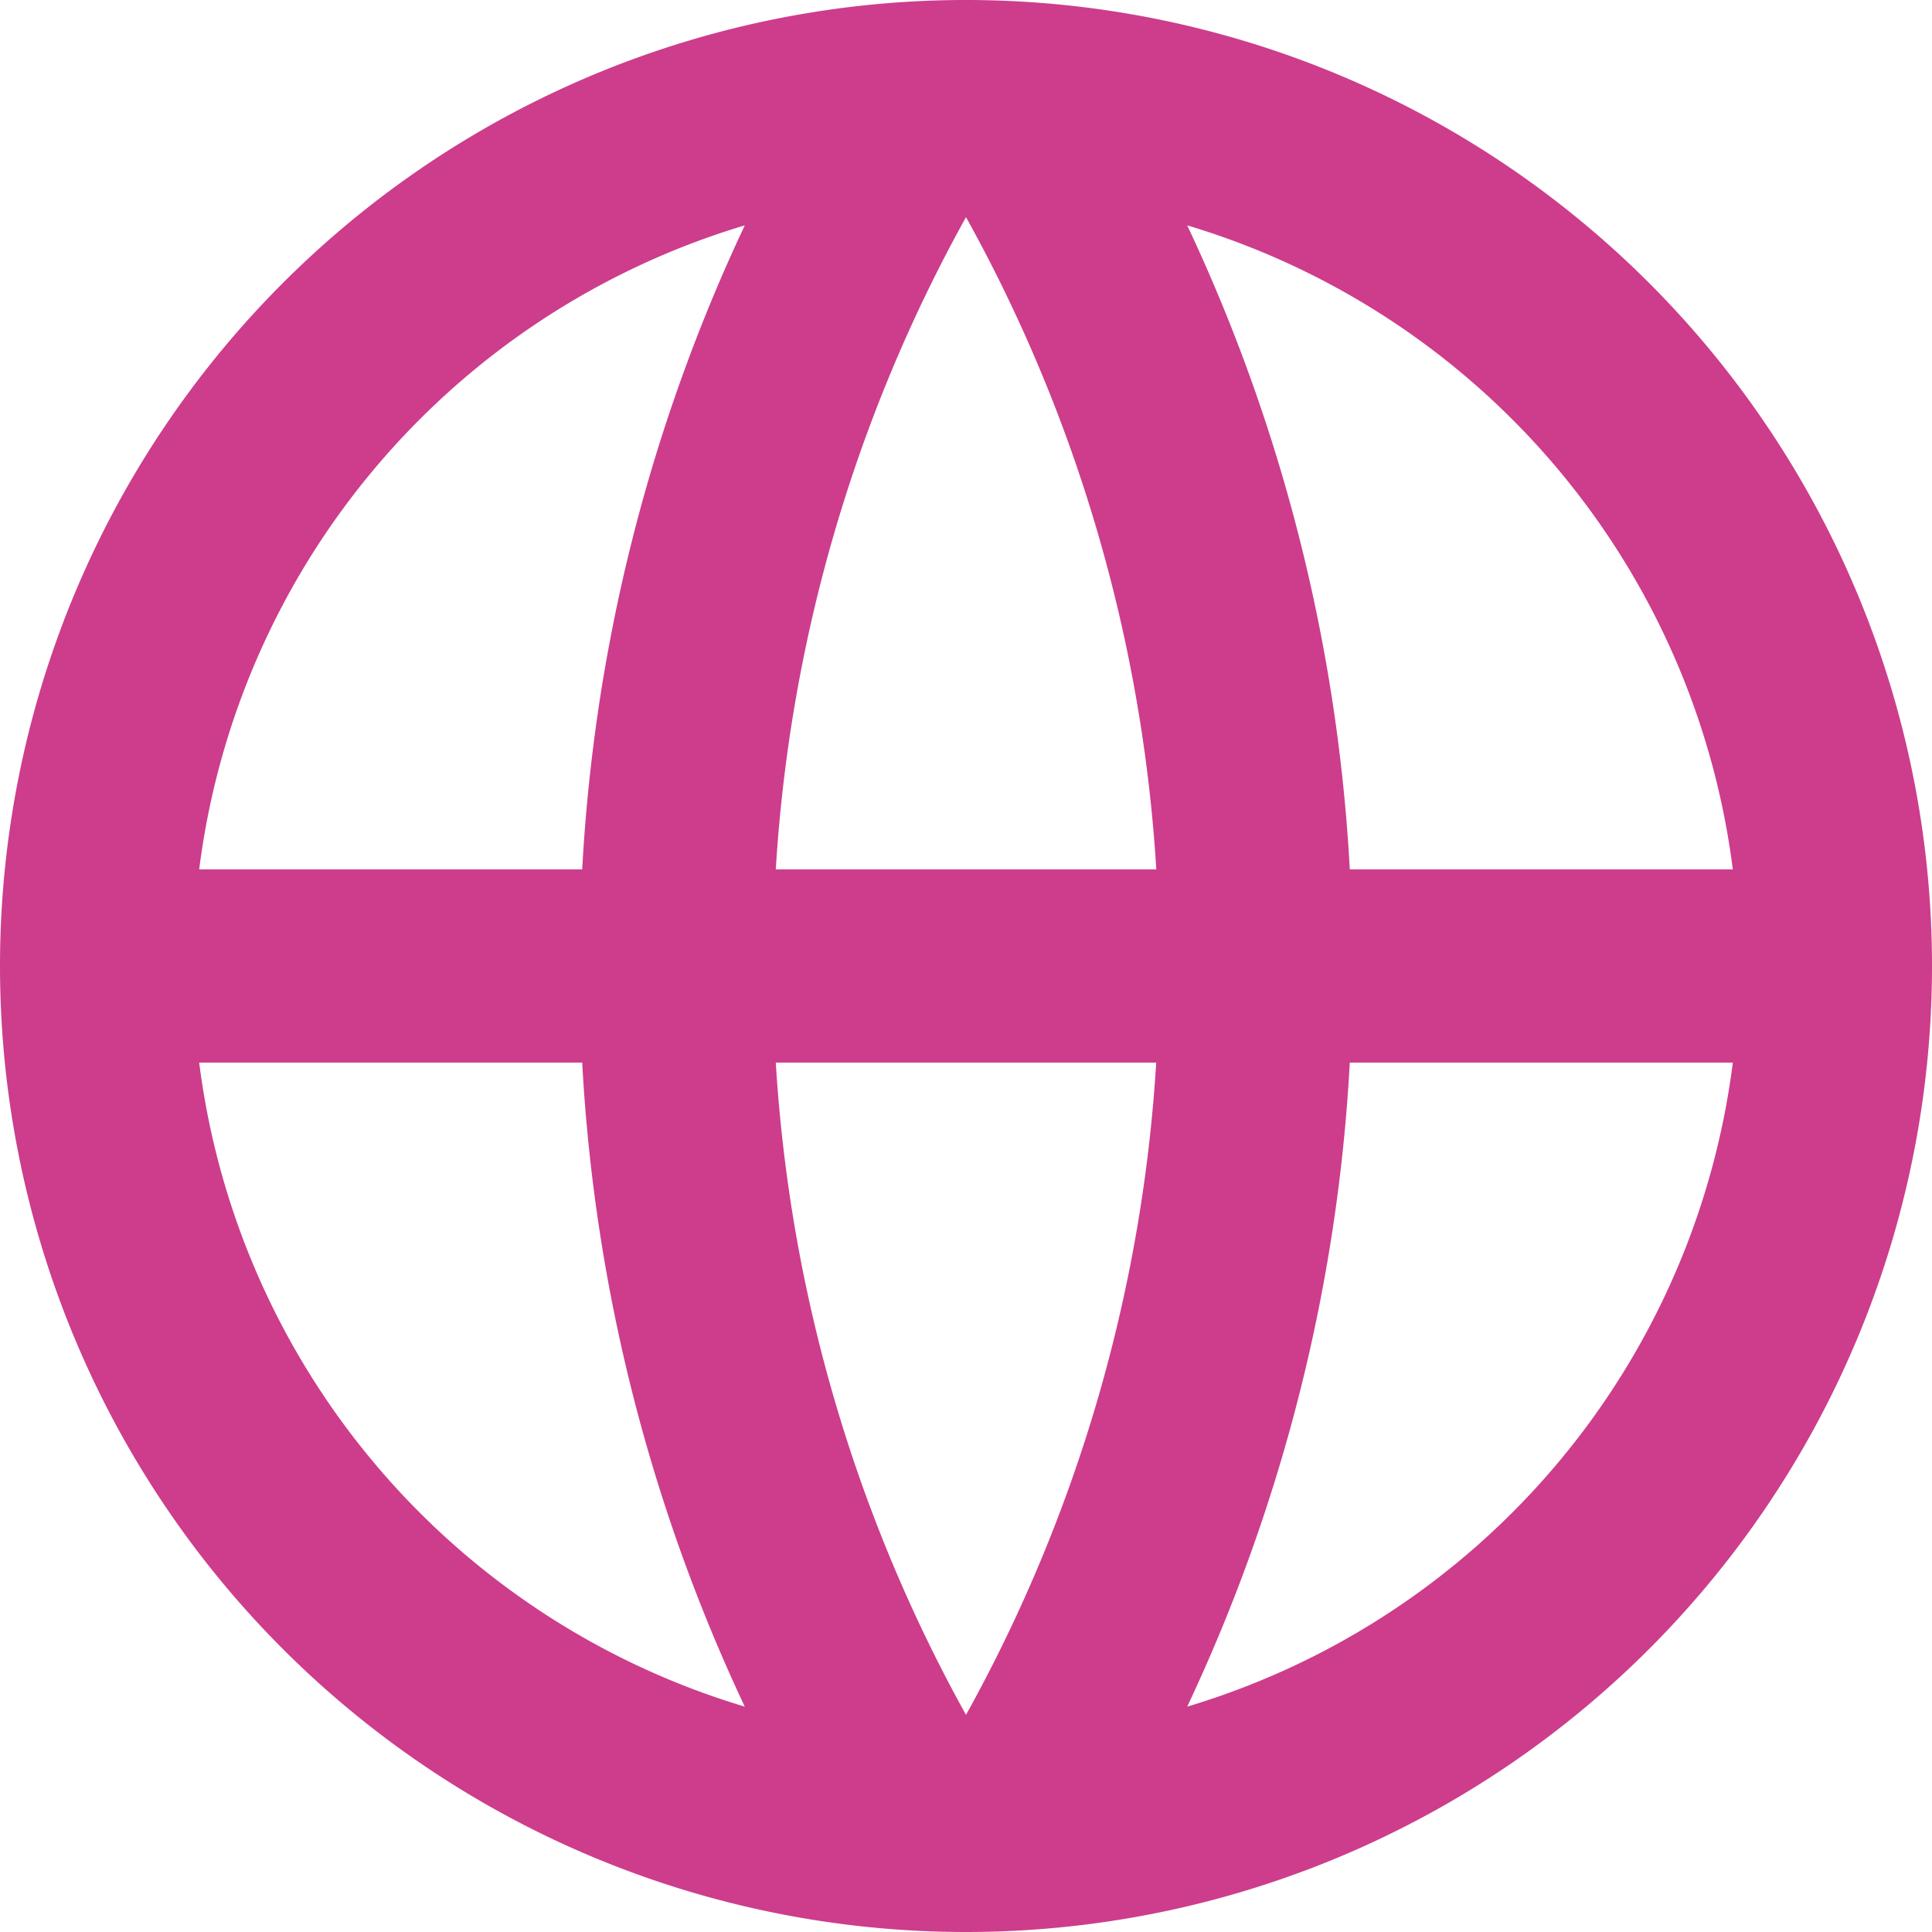 <svg xmlns="http://www.w3.org/2000/svg" width="20" height="20" viewBox="0 0 20 20">
  <path id="Path_58949" data-name="Path 58949" d="M12,22A10,10,0,1,1,22,12,10,10,0,0,1,12,22ZM9.71,19.667A17.9,17.9,0,0,1,8.027,13H4.062A8.008,8.008,0,0,0,9.71,19.667ZM10.031,13A15.9,15.9,0,0,0,12,19.752,15.9,15.9,0,0,0,13.969,13Zm9.907,0H15.973a17.9,17.9,0,0,1-1.683,6.667A8.008,8.008,0,0,0,19.938,13ZM4.062,11H8.027A17.9,17.9,0,0,1,9.71,4.333,8.008,8.008,0,0,0,4.062,11Zm5.969,0h3.939A15.9,15.9,0,0,0,12,4.248,15.9,15.9,0,0,0,10.031,11ZM14.29,4.333A17.9,17.9,0,0,1,15.973,11h3.965A8.008,8.008,0,0,0,14.29,4.333Z" transform="translate(-2 -2)" fill="#cd3d8c"/>
</svg>
